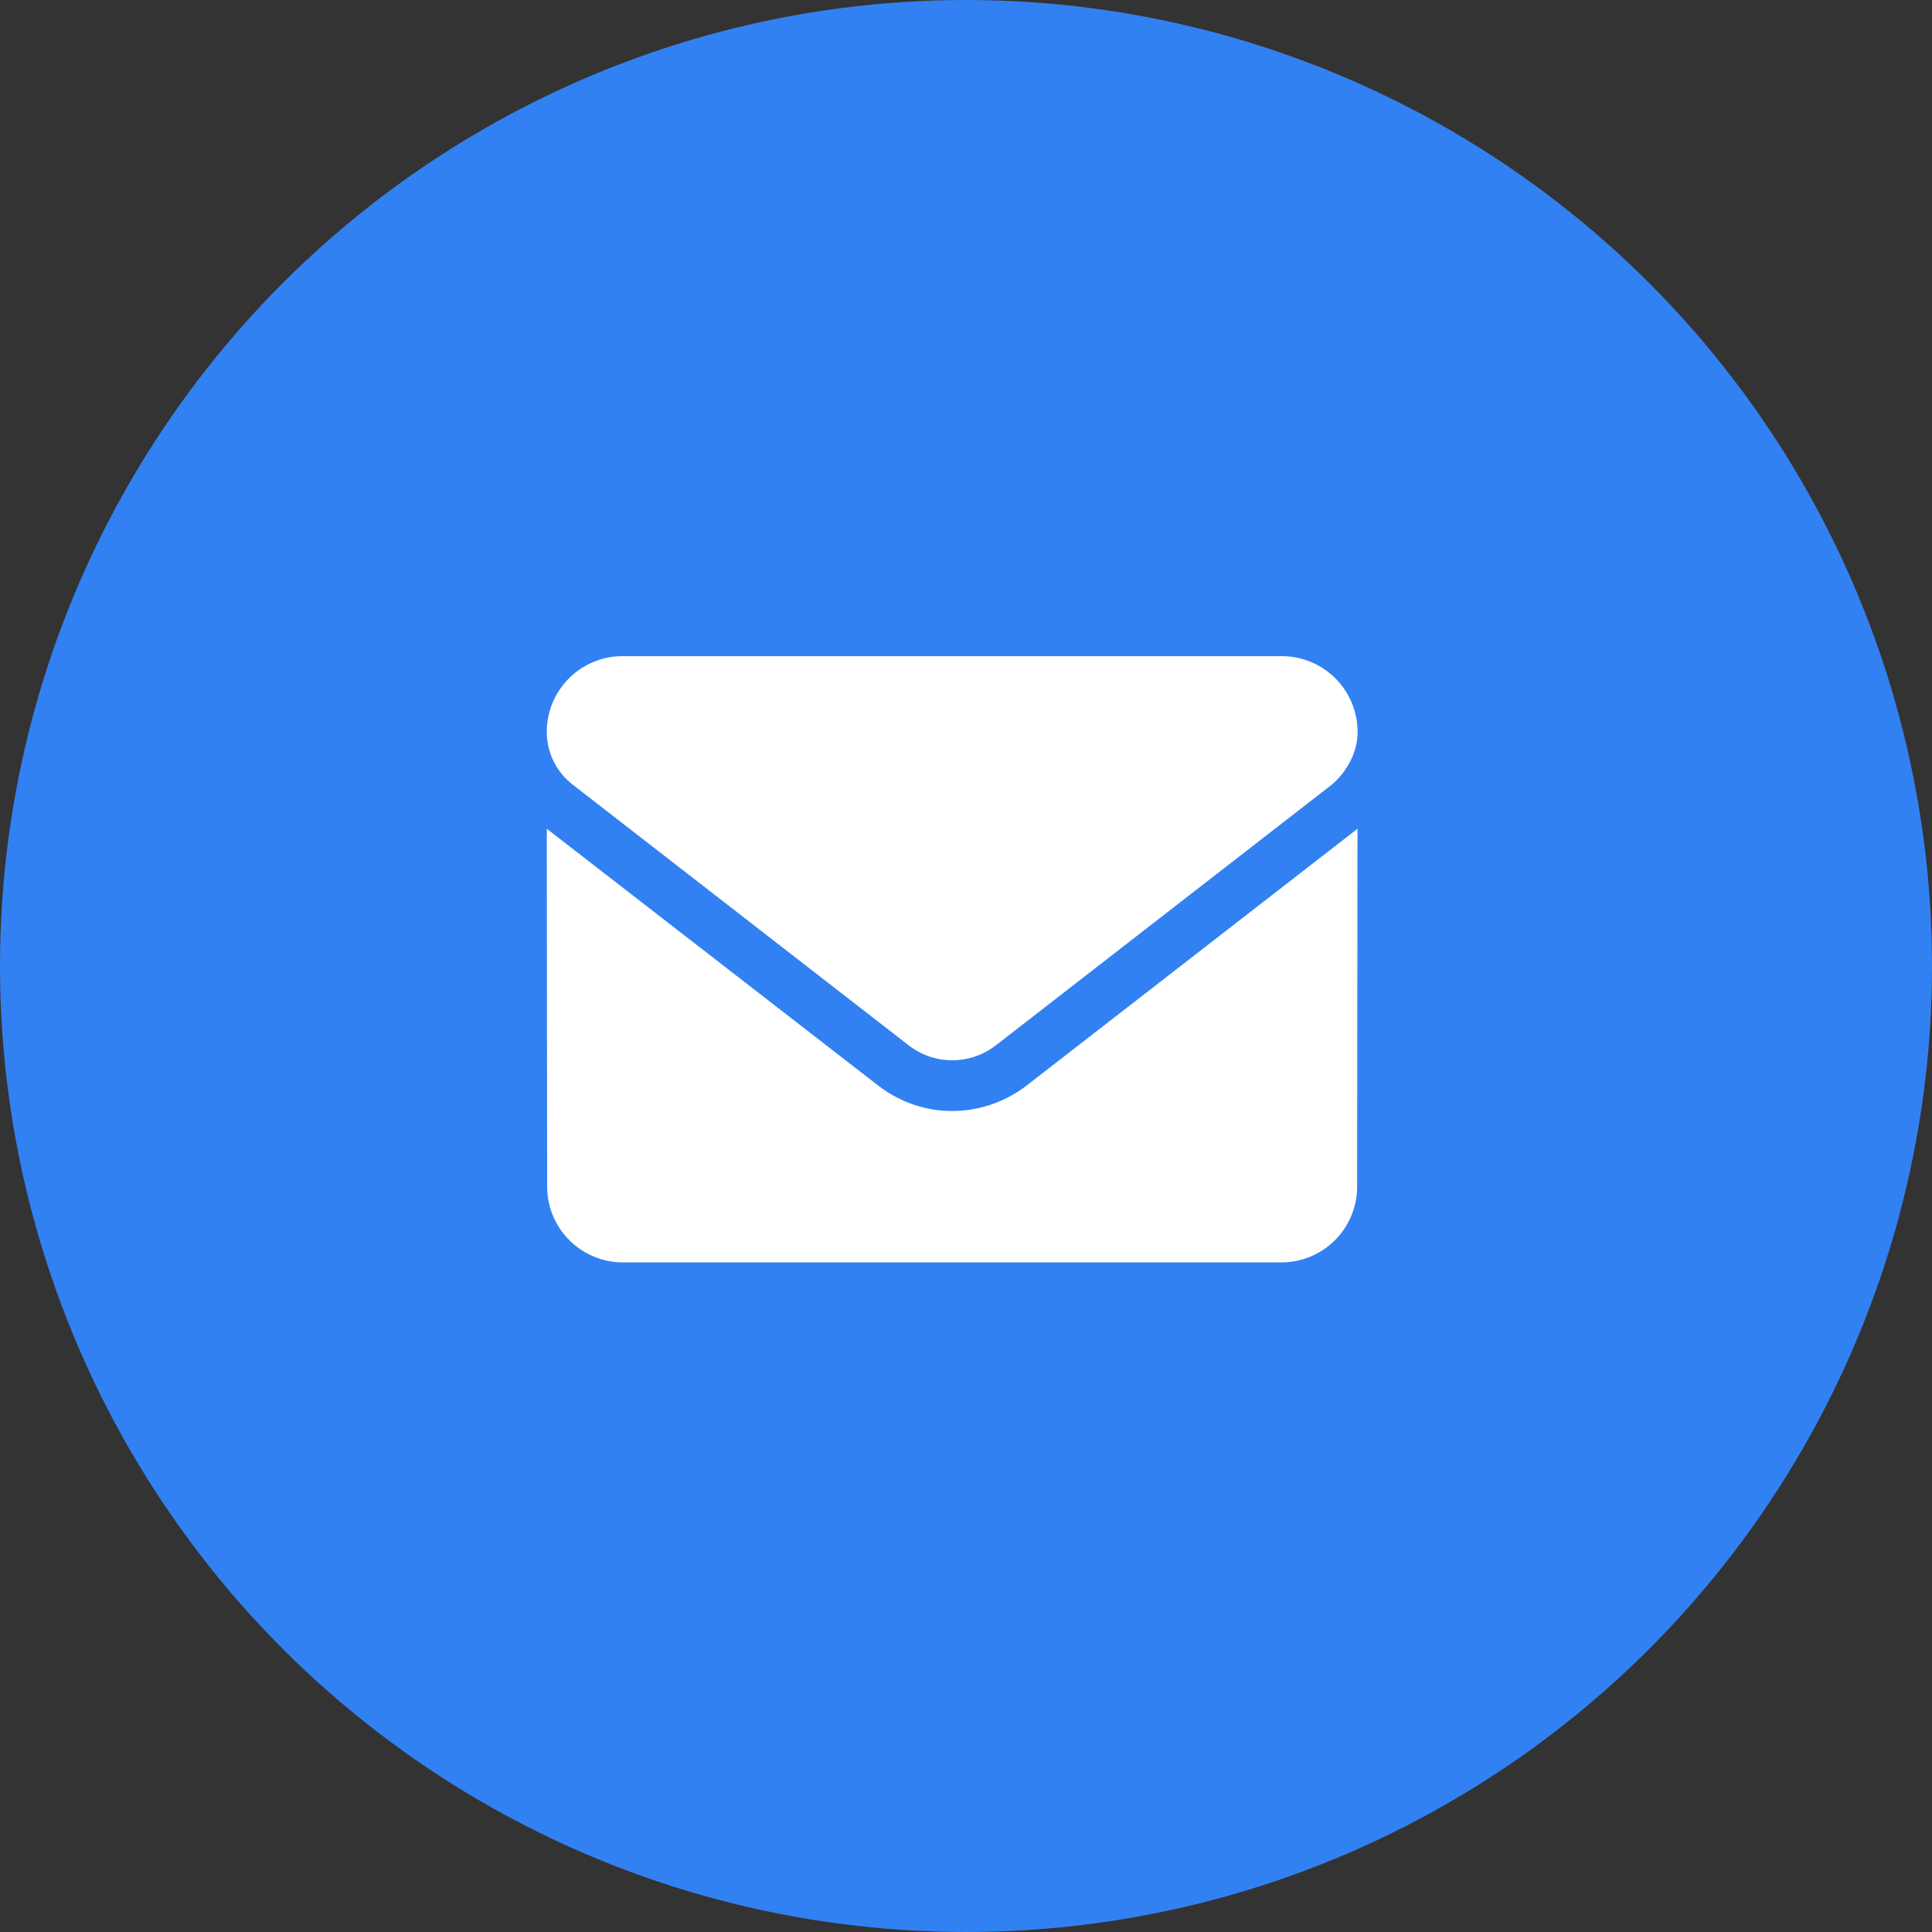 <svg xmlns="http://www.w3.org/2000/svg" width="53" height="53" viewBox="0 0 53 53">
  <rect x="0" y="0" width="53" height="53" fill="#333333" stroke="none"/>
  <g id="Group_540" data-name="Group 540" transform="translate(-1063 -8135)">
    <circle id="Ellipse_4" data-name="Ellipse 4" cx="26.5" cy="26.5" r="26.5" transform="translate(1063 8135)" fill="#3281f2"/>
    <path id="_8665305_envelope_email_icon_1_" data-name="8665305_envelope_email_icon (1)" d="M11.122,12.478a3.283,3.283,0,0,1-1.063-.177,3.337,3.337,0,0,1-.507-.222,3.449,3.449,0,0,1-.477-.312L0,4.735l.01,9.82a2.069,2.069,0,0,0,.611,1.468,2.081,2.081,0,0,0,1.473.608H20.146a2.078,2.078,0,0,0,2.084-2.076l.01-9.82-9.069,7.038a3.45,3.45,0,0,1-.478.309,3.365,3.365,0,0,1-.508.22,3.309,3.309,0,0,1-1.063.176ZM.711,3.525l9.217,7.152a1.949,1.949,0,0,0,2.39,0l9.217-7.152a2.107,2.107,0,0,0,.506-.64,1.9,1.9,0,0,0,.148-.389,1.673,1.673,0,0,0,.054-.415A2.081,2.081,0,0,0,20.159,0H2.085A2.078,2.078,0,0,0,0,2.082,1.831,1.831,0,0,0,.711,3.525Z" transform="translate(1078 8153)" fill="#fff"/>
  </g>
</svg>
